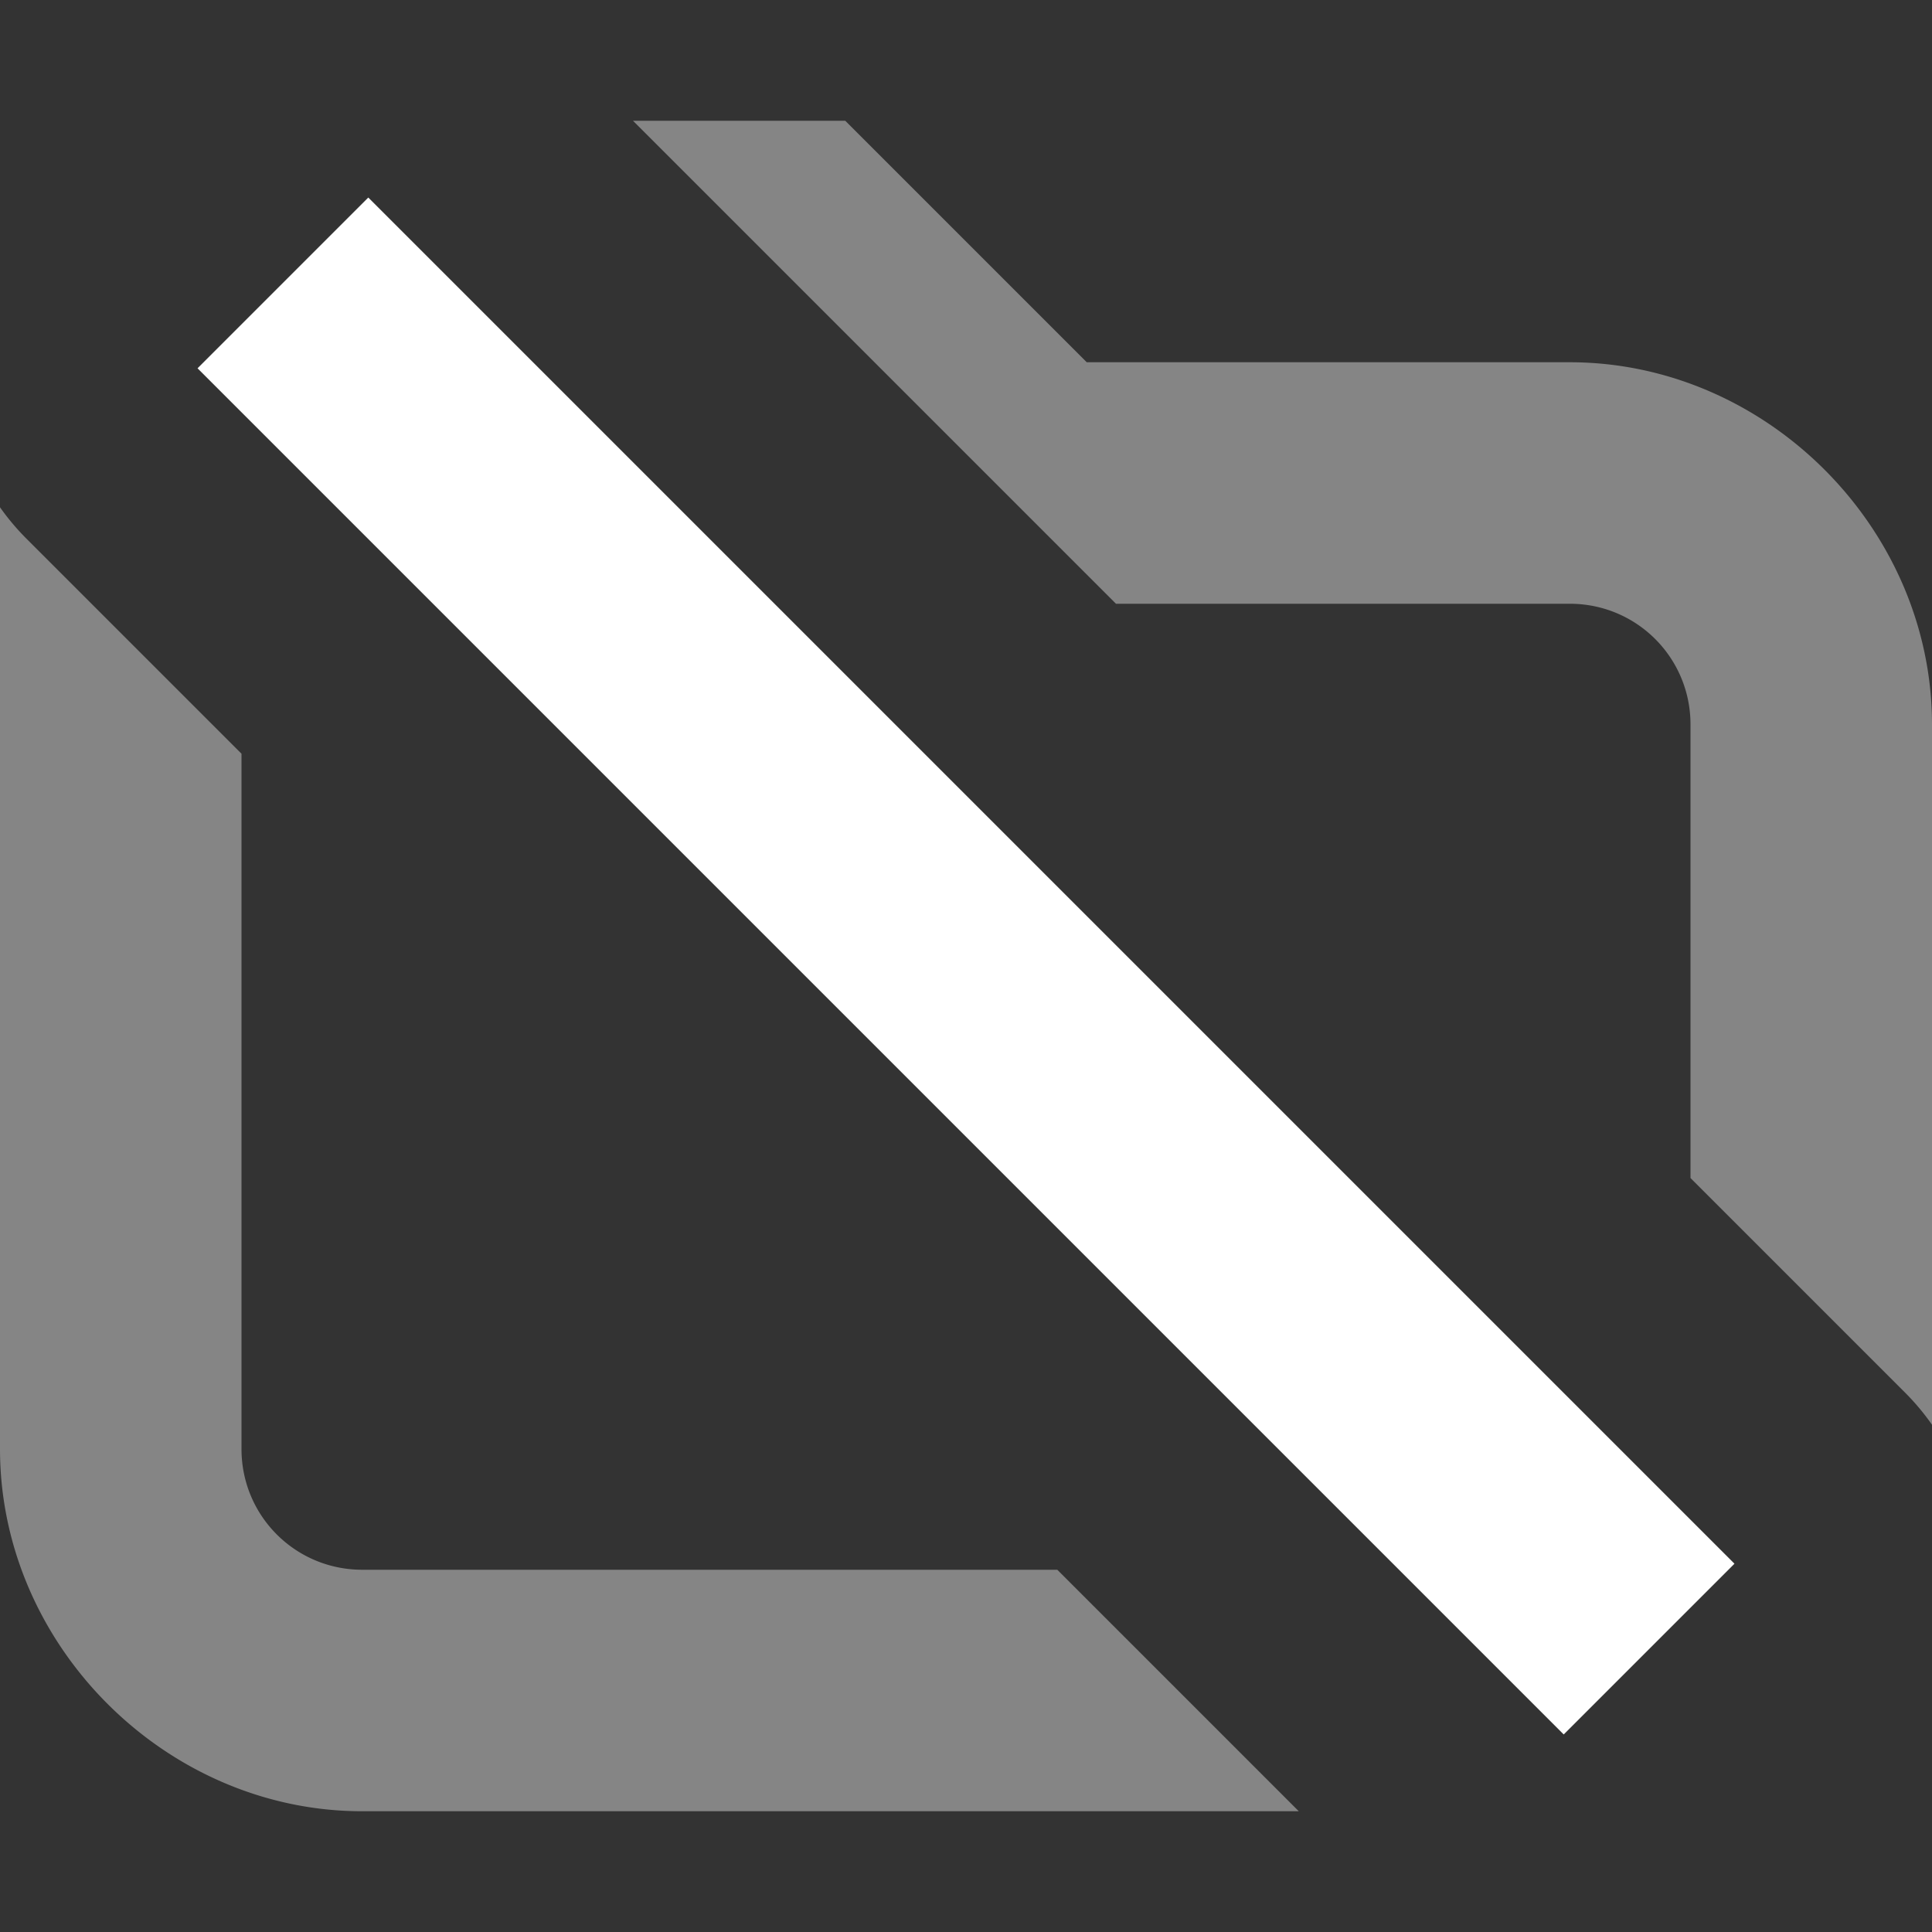 <svg xmlns="http://www.w3.org/2000/svg" width="16" height="16" viewBox="0 0 16 16" fill="#ffffff">
	<rect x="0" y="0" width="16" height="16" fill="#333333" stroke="none"/>
	<path
		d="m5.242 1 4 4h3.758c0.554 0 1 0.446 1 1v3.756l1.779 1.779a2 2 0 0 1 0.221 0.264v-5.799c0-1.627-1.373-3-3-3h-4l-2-2h-1.758zm-5.242 3.201v7.799c0 1.627 1.373 3 3 3h7.756l-2-2h-5.756c-0.554 0-1-0.446-1-1v-5.758l-1.777-1.777a2 2 0 0 1-0.223-0.264z"
		opacity=".4"
	/>
	<path d="m3.05 1.636 11.314 11.314-1.414 1.414-11.314-11.314z" />
</svg>
